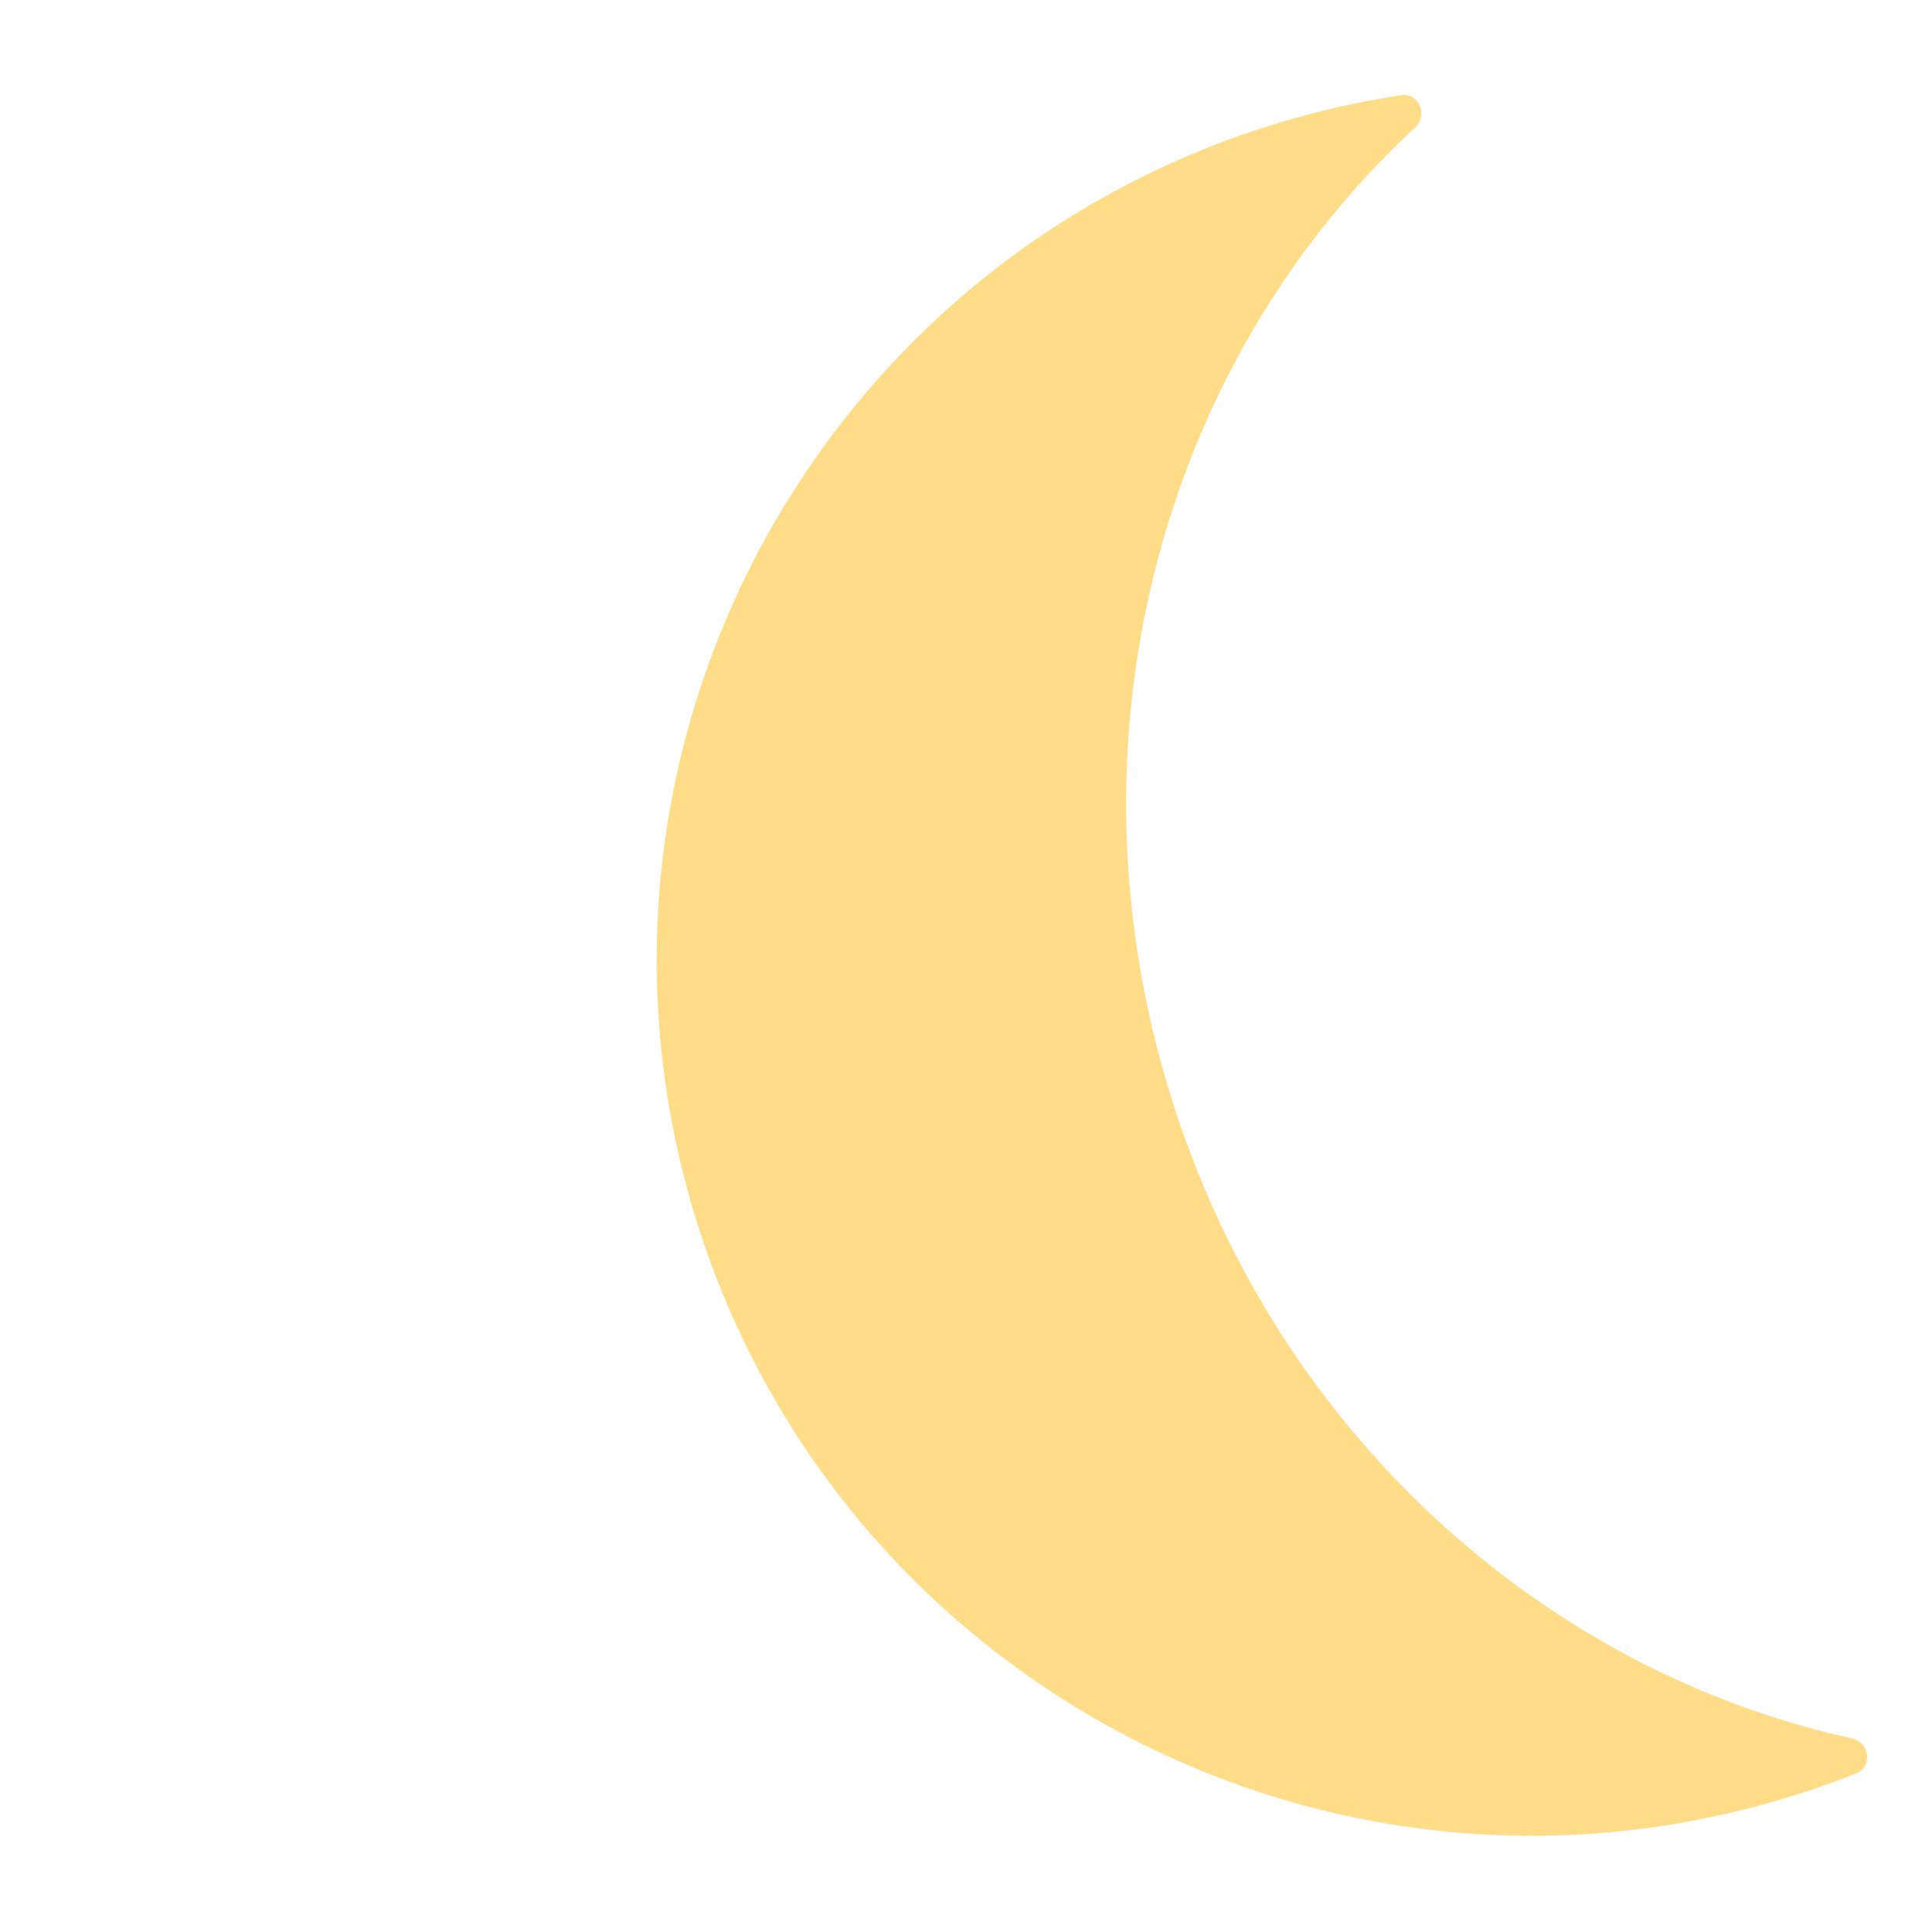 <?xml version="1.0" encoding="utf-8"?>
<svg width="512px" height="512px" viewBox="0 0 512 512" fill="none" xmlns="http://www.w3.org/2000/svg">
  <defs>
    <filter id="filter0_d" x="13.608" y="6.754" width="40.764" height="55.122" filterUnits="userSpaceOnUse" color-interpolation-filters="sRGB">
      <feFlood flood-opacity="0" result="BackgroundImageFix"/>
      <feColorMatrix in="SourceAlpha" type="matrix" values="0 0 0 0 0 0 0 0 0 0 0 0 0 0 0 0 0 0 127 0"/>
      <feOffset/>
      <feGaussianBlur stdDeviation="2"/>
      <feColorMatrix type="matrix" values="0 0 0 0 1 0 0 0 0 0.867 0 0 0 0 0.533 0 0 0 0.3 0"/>
      <feBlend mode="normal" in2="BackgroundImageFix" result="effect1_dropShadow"/>
      <feBlend mode="normal" in="SourceGraphic" in2="effect1_dropShadow" result="shape"/>
    </filter>
  </defs>
  <g style="" transform="matrix(7.703, 0, 0, 7.703, -1533.068, -1953.885)">
    <g style="" transform="matrix(1.271, 0, 0, 1.271, -63.029, -77.854)">
      <path opacity="0.6" d="M 228.354 277.4 C 229.624 277.4 230.258 277.932 230.258 278.996 C 230.258 280.041 229.624 280.564 228.354 280.564 L 219.282 280.564 C 218.722 280.564 218.265 280.387 217.91 280.032 C 217.556 279.677 217.378 279.257 217.378 278.772 C 217.378 278.212 217.574 277.727 217.966 277.316 L 224.518 269.98 L 219.142 269.98 C 217.873 269.98 217.238 269.457 217.238 268.412 C 217.238 267.348 217.873 266.816 219.142 266.816 L 227.878 266.816 C 228.457 266.816 228.914 266.993 229.25 267.348 C 229.605 267.703 229.782 268.132 229.782 268.636 C 229.782 269.196 229.586 269.681 229.194 270.092 L 222.67 277.4 L 228.354 277.4 Z" style="fill: rgb(255, 255, 255);"/>
      <path opacity="0.4" d="M 217.373 291.172 C 218.461 291.172 219.005 291.628 219.005 292.54 C 219.005 293.436 218.461 293.884 217.373 293.884 L 209.597 293.884 C 209.117 293.884 208.725 293.732 208.421 293.428 C 208.117 293.124 207.965 292.764 207.965 292.348 C 207.965 291.868 208.133 291.452 208.469 291.1 L 214.085 284.812 L 209.477 284.812 C 208.389 284.812 207.845 284.364 207.845 283.468 C 207.845 282.556 208.389 282.1 209.477 282.1 L 216.965 282.1 C 217.461 282.1 217.853 282.252 218.141 282.556 C 218.445 282.86 218.597 283.228 218.597 283.66 C 218.597 284.14 218.429 284.556 218.093 284.908 L 212.501 291.172 L 217.373 291.172 Z" style="fill: rgb(255, 255, 255);"/>
      <path opacity="0.2" d="M 225.557 304.125 C 226.464 304.125 226.917 304.505 226.917 305.265 C 226.917 306.011 226.464 306.385 225.557 306.385 L 219.077 306.385 C 218.677 306.385 218.35 306.258 218.097 306.005 C 217.844 305.751 217.717 305.451 217.717 305.105 C 217.717 304.705 217.857 304.358 218.137 304.065 L 222.817 298.825 L 218.977 298.825 C 218.07 298.825 217.617 298.451 217.617 297.705 C 217.617 296.945 218.07 296.565 218.977 296.565 L 225.217 296.565 C 225.63 296.565 225.957 296.691 226.197 296.945 C 226.45 297.198 226.577 297.505 226.577 297.865 C 226.577 298.265 226.437 298.611 226.157 298.905 L 221.497 304.125 L 225.557 304.125 Z" style="fill: rgb(255, 255, 255);"/>
    </g>
    <g filter="url(#filter0_d)" transform="matrix(1.271, 0, 0, 1.271, 199.235, 243.251)" style="">
      <path d="M50.071 56.189C50.53 56.007 50.442 55.343 49.96 55.237C41.307 53.342 33.844 46.479 31.249 36.908C28.654 27.337 31.627 17.645 38.137 11.638C38.5 11.303 38.24 10.685 37.752 10.76C36.869 10.895 35.984 11.081 35.102 11.321C22.476 14.745 15.016 27.756 18.439 40.382C21.863 53.008 34.875 60.468 47.501 57.044C48.383 56.805 49.241 56.519 50.071 56.189Z" fill="#FFDD88"/>
    </g>
  </g>
</svg>